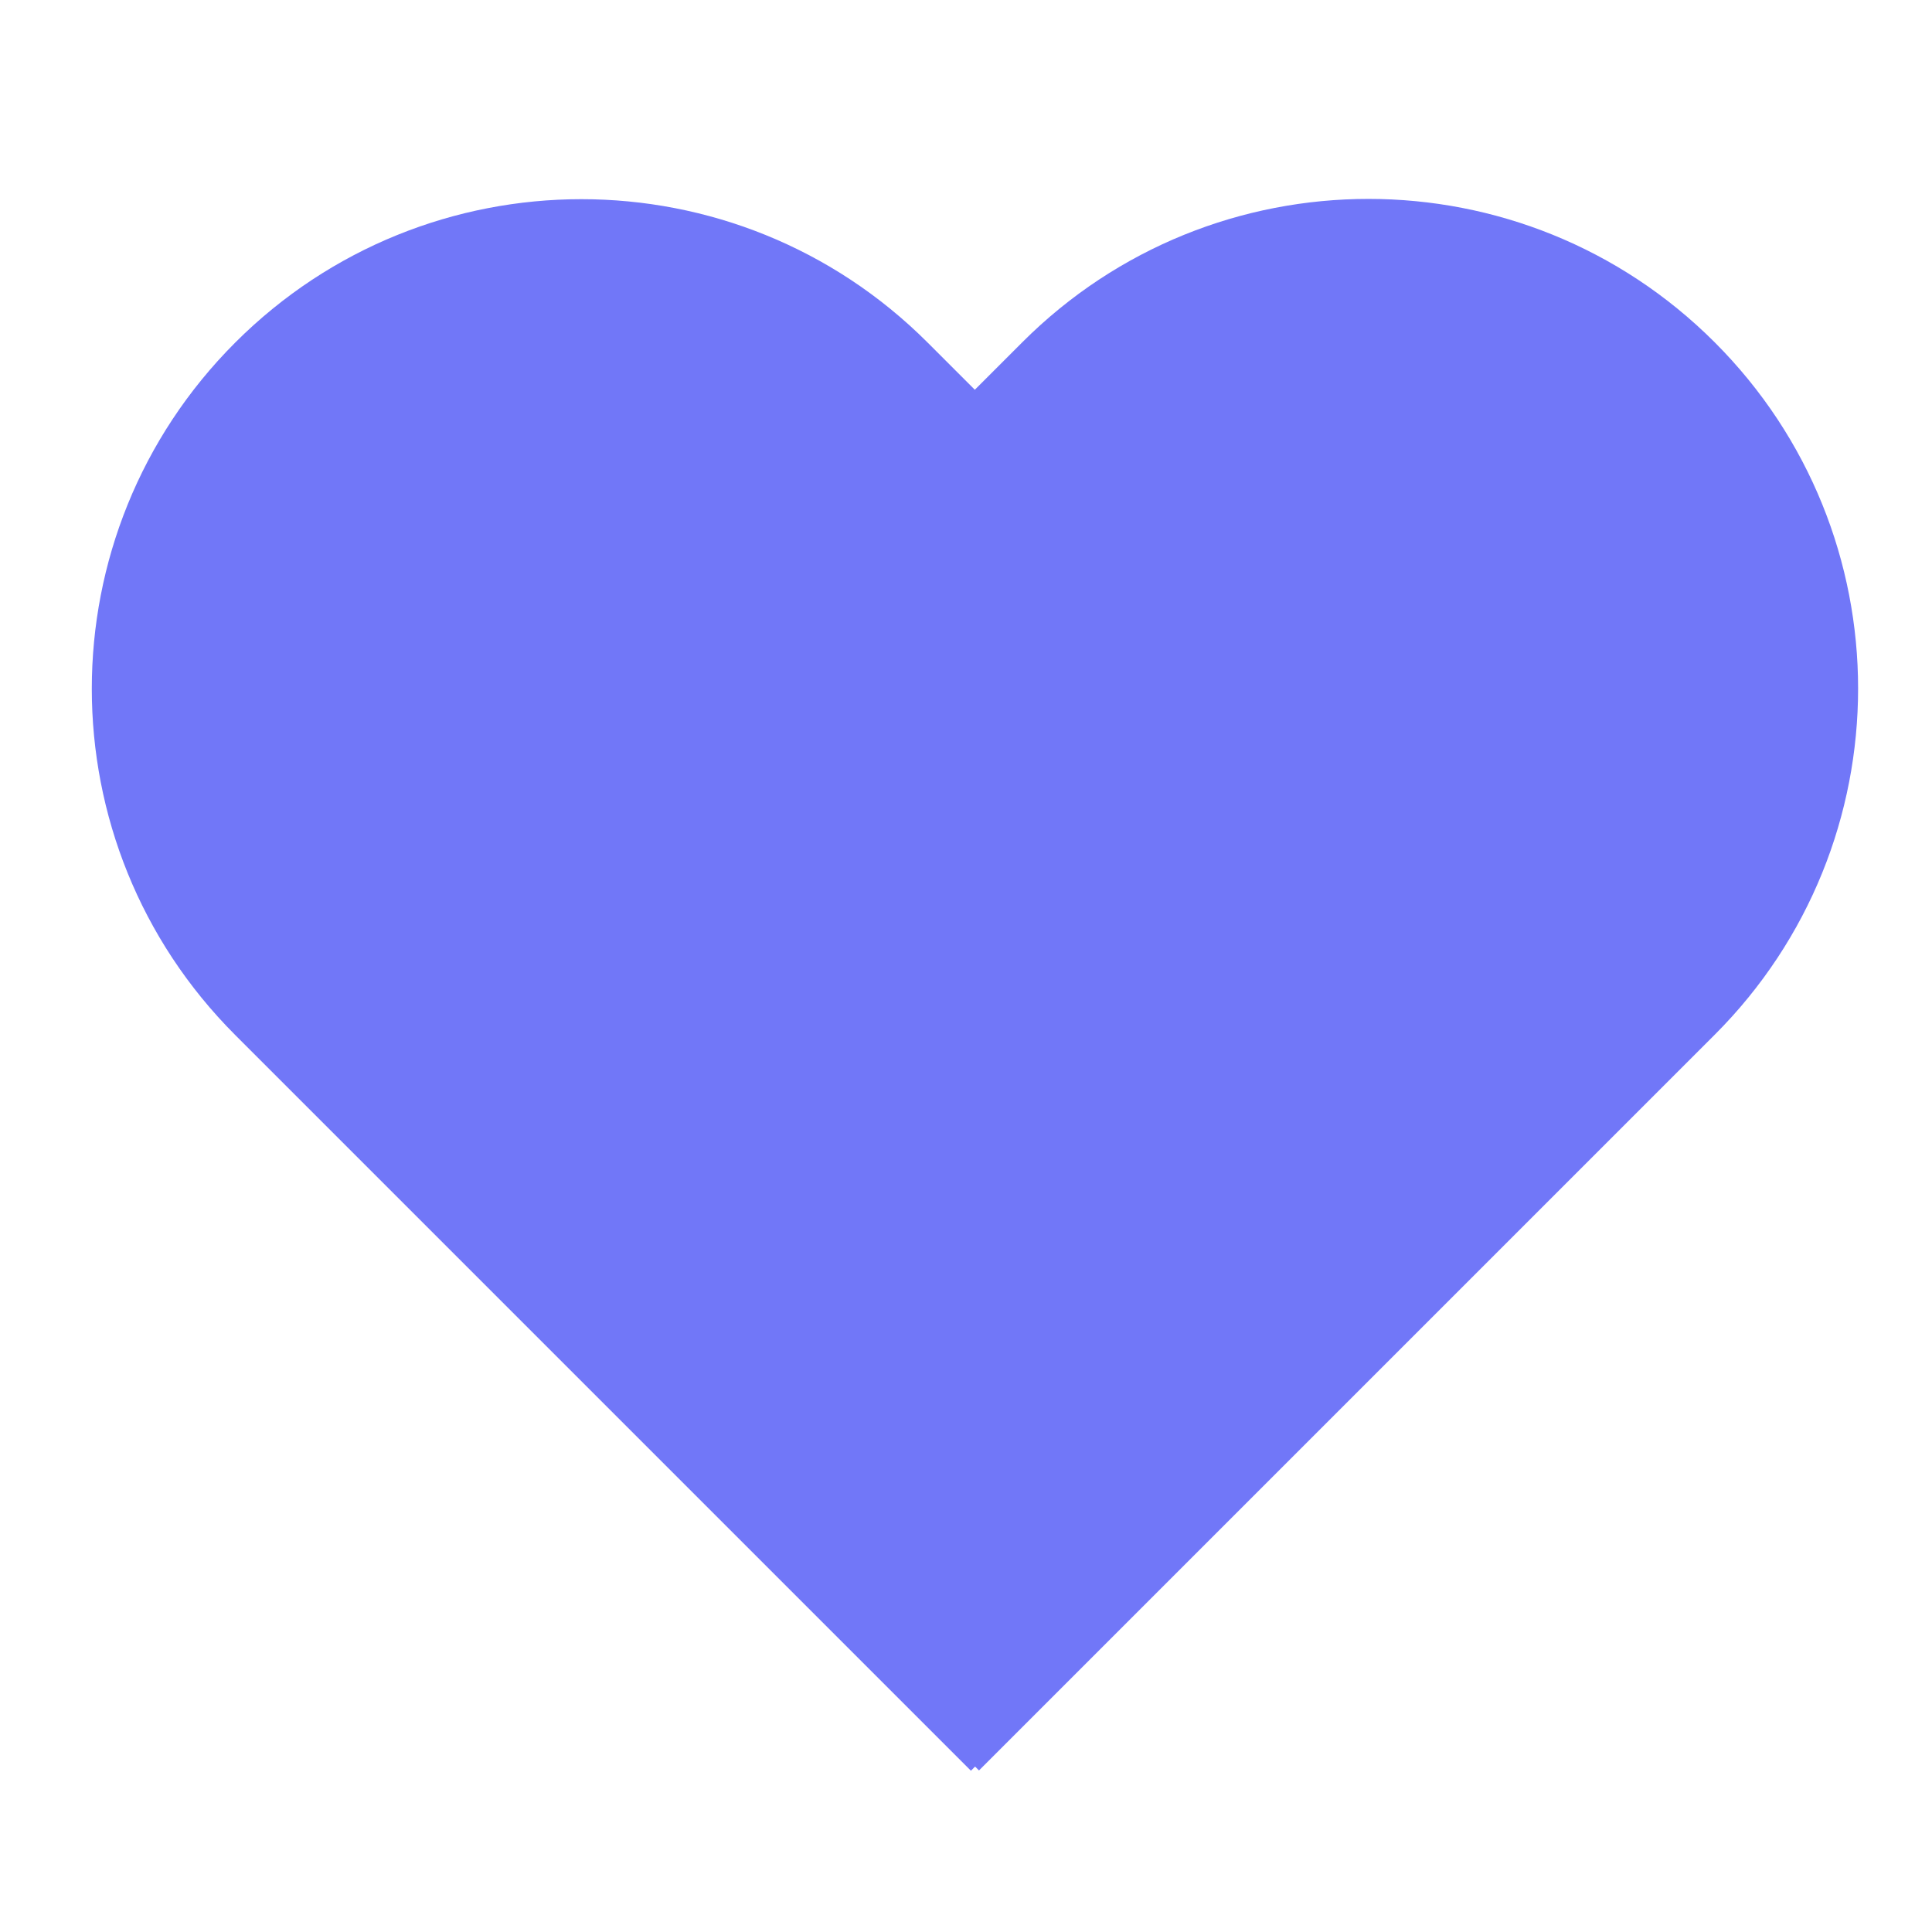 <svg width="128" height="128" viewBox="0 0 128 128" fill="none" xmlns="http://www.w3.org/2000/svg">
<path fill-rule="evenodd" clip-rule="evenodd" d="M113.603 22.679C126.271 35.347 126.271 55.886 113.603 68.555L64.86 117.297L64.602 117.039L64.326 117.315L15.583 68.572C2.915 55.904 2.915 35.365 15.583 22.697C28.252 10.029 48.791 10.029 61.459 22.697L64.584 25.822L67.727 22.679C80.395 10.011 100.934 10.011 113.603 22.679Z" fill="#7177F8"/>
</svg>
